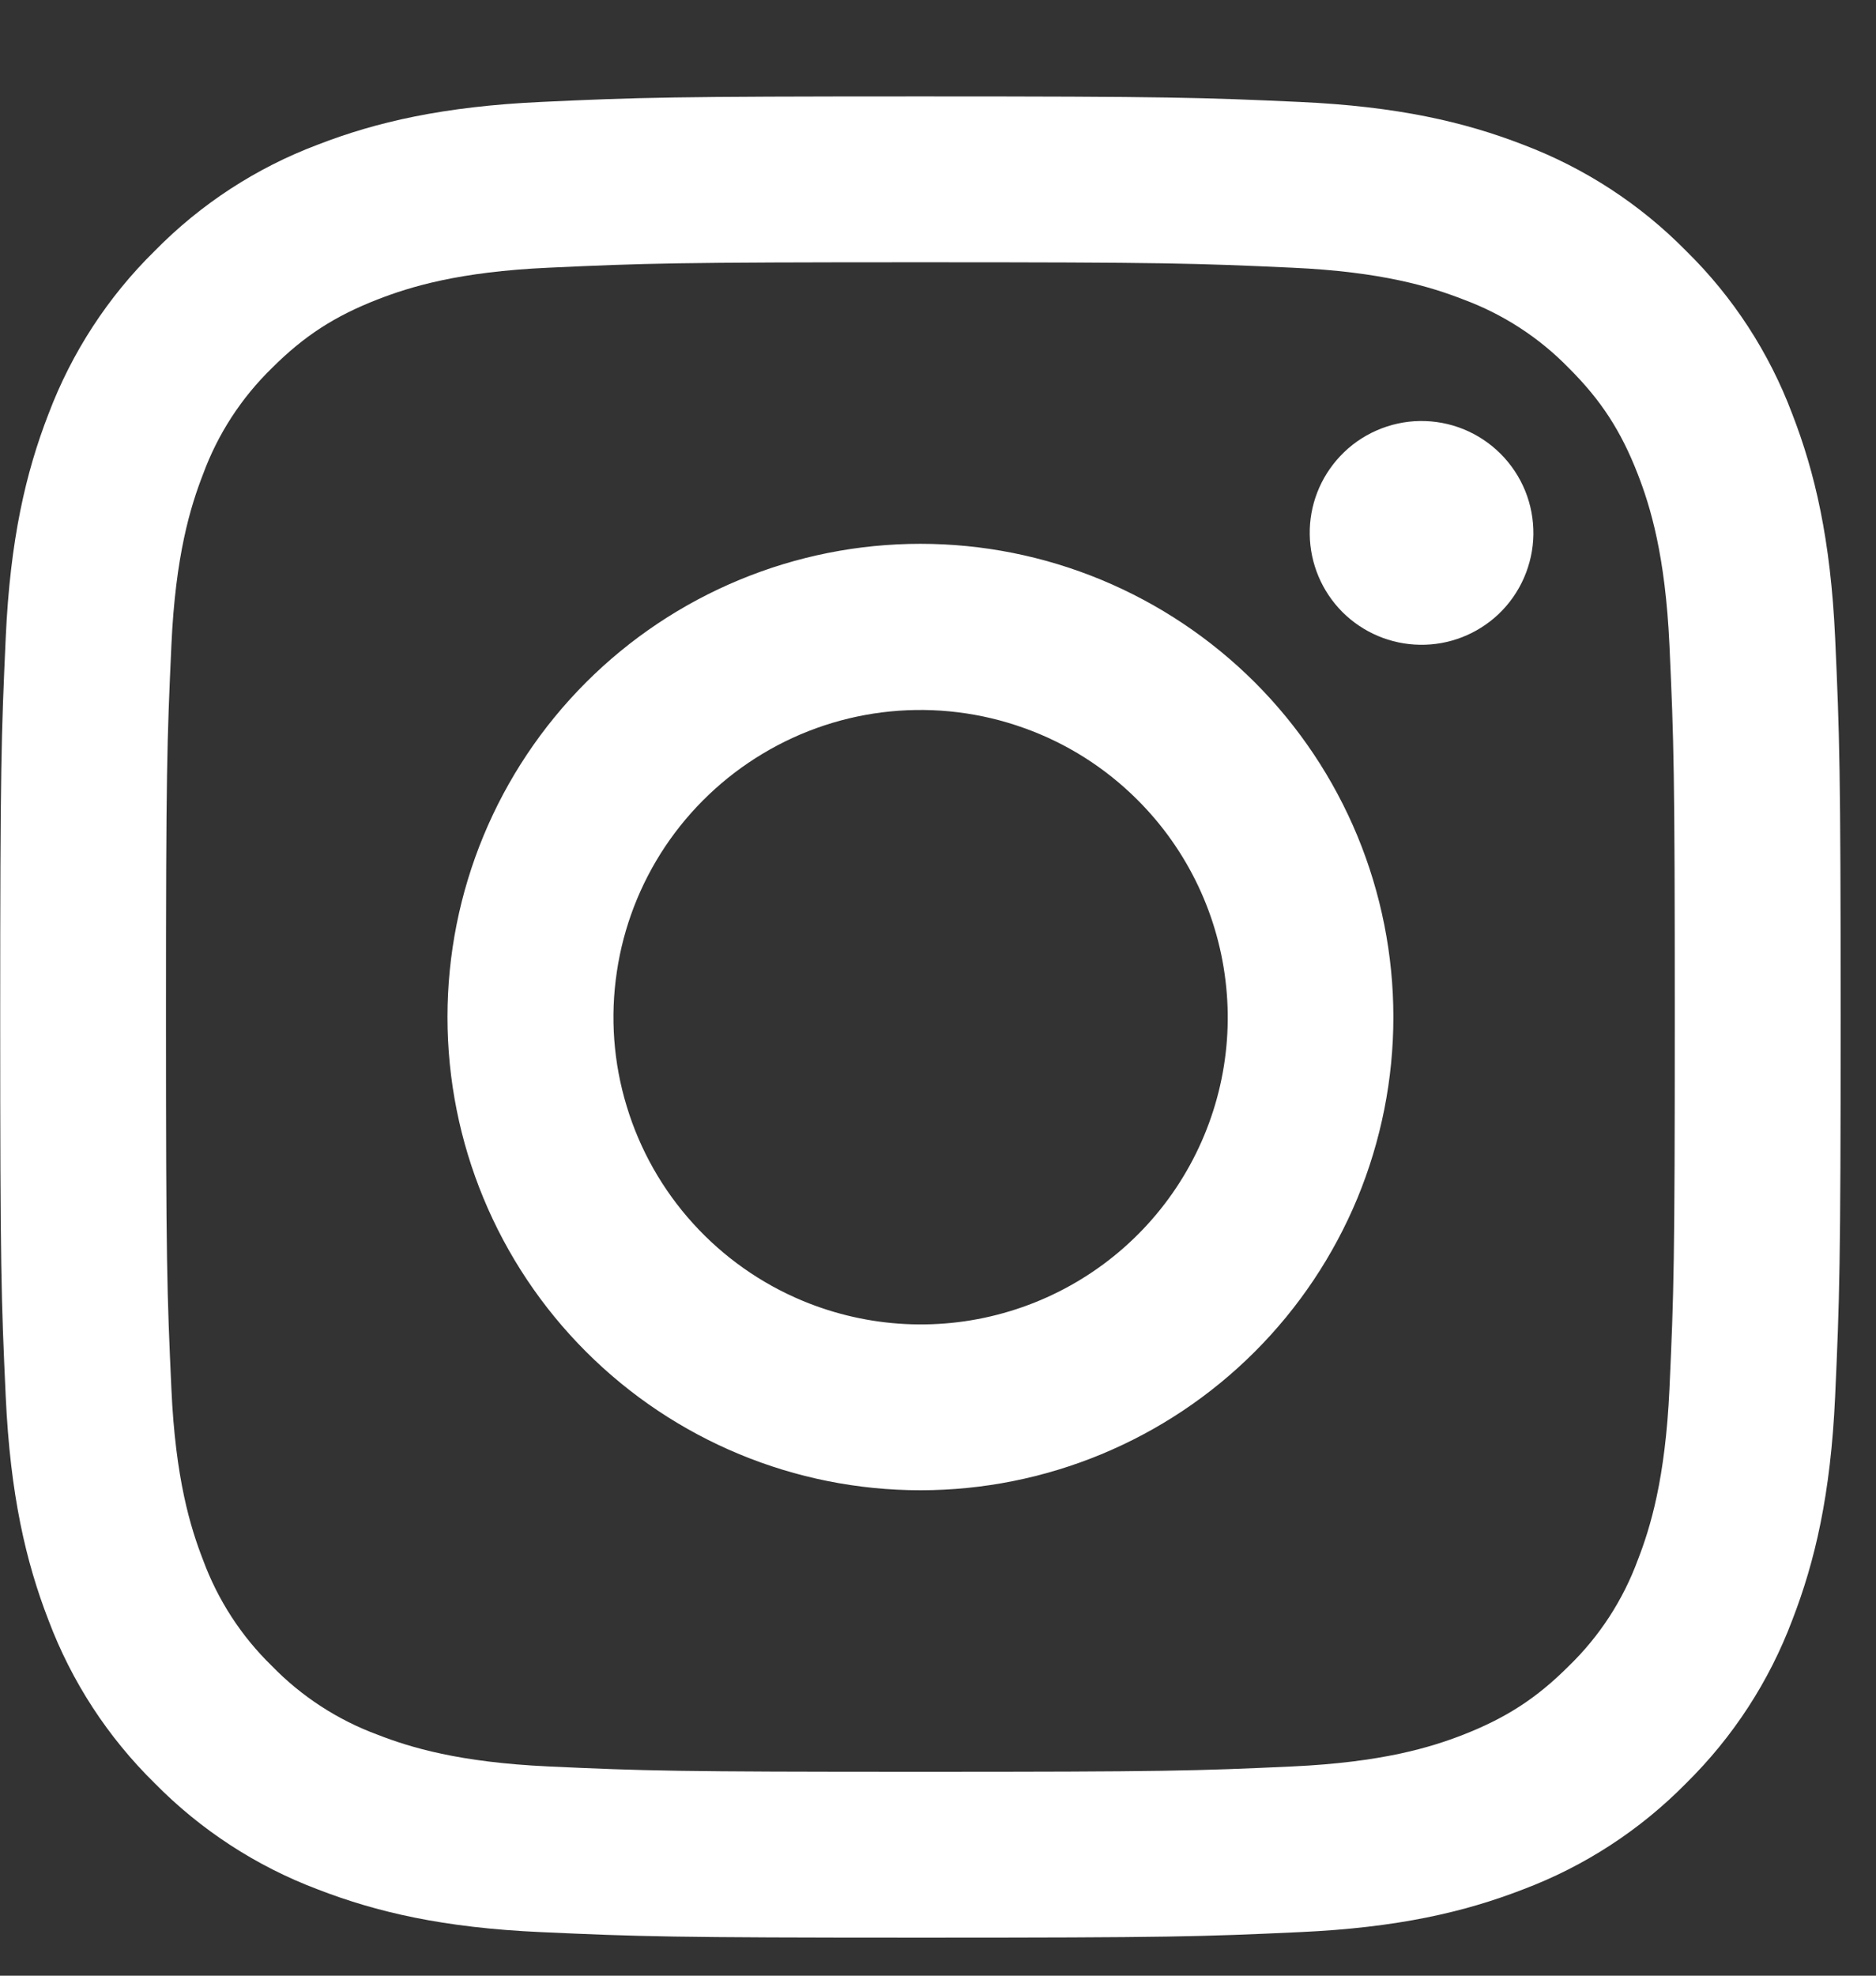 <svg width="19" height="20" viewBox="0 0 19 20" fill="none" xmlns="http://www.w3.org/2000/svg">
<rect x="0" y="0" width="19" height="20" fill="#333333" stroke="none"/>
<path fill-rule="evenodd" clip-rule="evenodd" d="M5.48 1.032C6.473 0.986 6.79 0.976 9.322 0.976C11.853 0.976 12.17 0.987 13.163 1.032C14.156 1.077 14.834 1.235 15.427 1.465C16.048 1.7 16.611 2.066 17.078 2.541C17.552 3.006 17.918 3.569 18.152 4.191C18.382 4.784 18.54 5.461 18.586 6.453C18.631 7.448 18.642 7.765 18.642 10.296C18.642 12.827 18.631 13.144 18.586 14.138C18.541 15.129 18.382 15.807 18.152 16.4C17.918 17.022 17.551 17.585 17.078 18.051C16.611 18.526 16.048 18.892 15.427 19.126C14.834 19.356 14.156 19.514 13.165 19.559C12.17 19.605 11.853 19.615 9.322 19.615C6.79 19.615 6.473 19.604 5.48 19.559C4.488 19.515 3.811 19.356 3.217 19.126C2.596 18.892 2.032 18.525 1.566 18.051C1.092 17.586 0.725 17.023 0.491 16.401C0.261 15.808 0.104 15.13 0.058 14.139C0.012 13.143 0.002 12.826 0.002 10.296C0.002 7.764 0.013 7.447 0.058 6.454C0.103 5.461 0.261 4.784 0.491 4.191C0.726 3.569 1.093 3.005 1.567 2.54C2.032 2.066 2.595 1.699 3.217 1.465C3.81 1.235 4.488 1.078 5.48 1.032ZM13.088 2.71C12.105 2.665 11.81 2.655 9.322 2.655C6.833 2.655 6.539 2.665 5.556 2.71C4.647 2.751 4.154 2.903 3.825 3.031C3.39 3.2 3.079 3.401 2.753 3.727C2.444 4.028 2.206 4.394 2.057 4.799C1.929 5.128 1.777 5.621 1.736 6.53C1.691 7.513 1.681 7.807 1.681 10.296C1.681 12.784 1.691 13.079 1.736 14.062C1.777 14.971 1.929 15.464 2.057 15.793C2.206 16.197 2.444 16.564 2.753 16.864C3.054 17.174 3.421 17.412 3.825 17.561C4.154 17.689 4.647 17.84 5.556 17.882C6.539 17.927 6.833 17.936 9.322 17.936C11.811 17.936 12.105 17.927 13.088 17.882C13.997 17.84 14.49 17.689 14.819 17.561C15.253 17.391 15.564 17.191 15.89 16.864C16.2 16.564 16.438 16.197 16.587 15.793C16.715 15.464 16.866 14.971 16.908 14.062C16.953 13.079 16.962 12.784 16.962 10.296C16.962 7.807 16.953 7.513 16.908 6.53C16.866 5.621 16.715 5.128 16.587 4.799C16.418 4.364 16.217 4.053 15.89 3.727C15.59 3.418 15.223 3.18 14.819 3.031C14.49 2.903 13.997 2.751 13.088 2.71ZM8.131 13.169C8.796 13.445 9.537 13.483 10.226 13.274C10.915 13.066 11.511 12.625 11.911 12.026C12.311 11.427 12.491 10.708 12.419 9.992C12.348 9.275 12.03 8.605 11.52 8.097C11.195 7.772 10.802 7.523 10.369 7.369C9.936 7.214 9.475 7.157 9.017 7.202C8.56 7.247 8.118 7.393 7.724 7.63C7.33 7.866 6.993 8.187 6.737 8.569C6.482 8.951 6.314 9.385 6.247 9.84C6.179 10.295 6.213 10.759 6.347 11.198C6.48 11.638 6.709 12.043 7.018 12.384C7.327 12.725 7.707 12.993 8.131 13.169ZM5.935 6.908C6.379 6.464 6.907 6.111 7.489 5.87C8.07 5.629 8.693 5.505 9.322 5.505C9.951 5.505 10.574 5.629 11.155 5.87C11.736 6.111 12.264 6.464 12.709 6.908C13.154 7.353 13.507 7.881 13.748 8.463C13.988 9.044 14.112 9.667 14.112 10.296C14.112 10.925 13.988 11.548 13.748 12.129C13.507 12.71 13.154 13.238 12.709 13.683C11.811 14.581 10.592 15.086 9.322 15.086C8.051 15.086 6.833 14.581 5.935 13.683C5.036 12.785 4.532 11.566 4.532 10.296C4.532 9.025 5.036 7.807 5.935 6.908ZM15.175 6.219C15.285 6.115 15.373 5.99 15.434 5.851C15.495 5.712 15.528 5.563 15.53 5.411C15.532 5.26 15.504 5.109 15.447 4.969C15.39 4.829 15.305 4.701 15.198 4.594C15.091 4.487 14.963 4.402 14.823 4.345C14.683 4.288 14.532 4.26 14.381 4.262C14.229 4.264 14.08 4.297 13.941 4.358C13.802 4.419 13.677 4.507 13.573 4.618C13.371 4.832 13.26 5.117 13.265 5.411C13.269 5.706 13.388 5.987 13.596 6.196C13.805 6.404 14.086 6.523 14.381 6.527C14.675 6.532 14.96 6.421 15.175 6.219Z" fill="white"/>
</svg>
